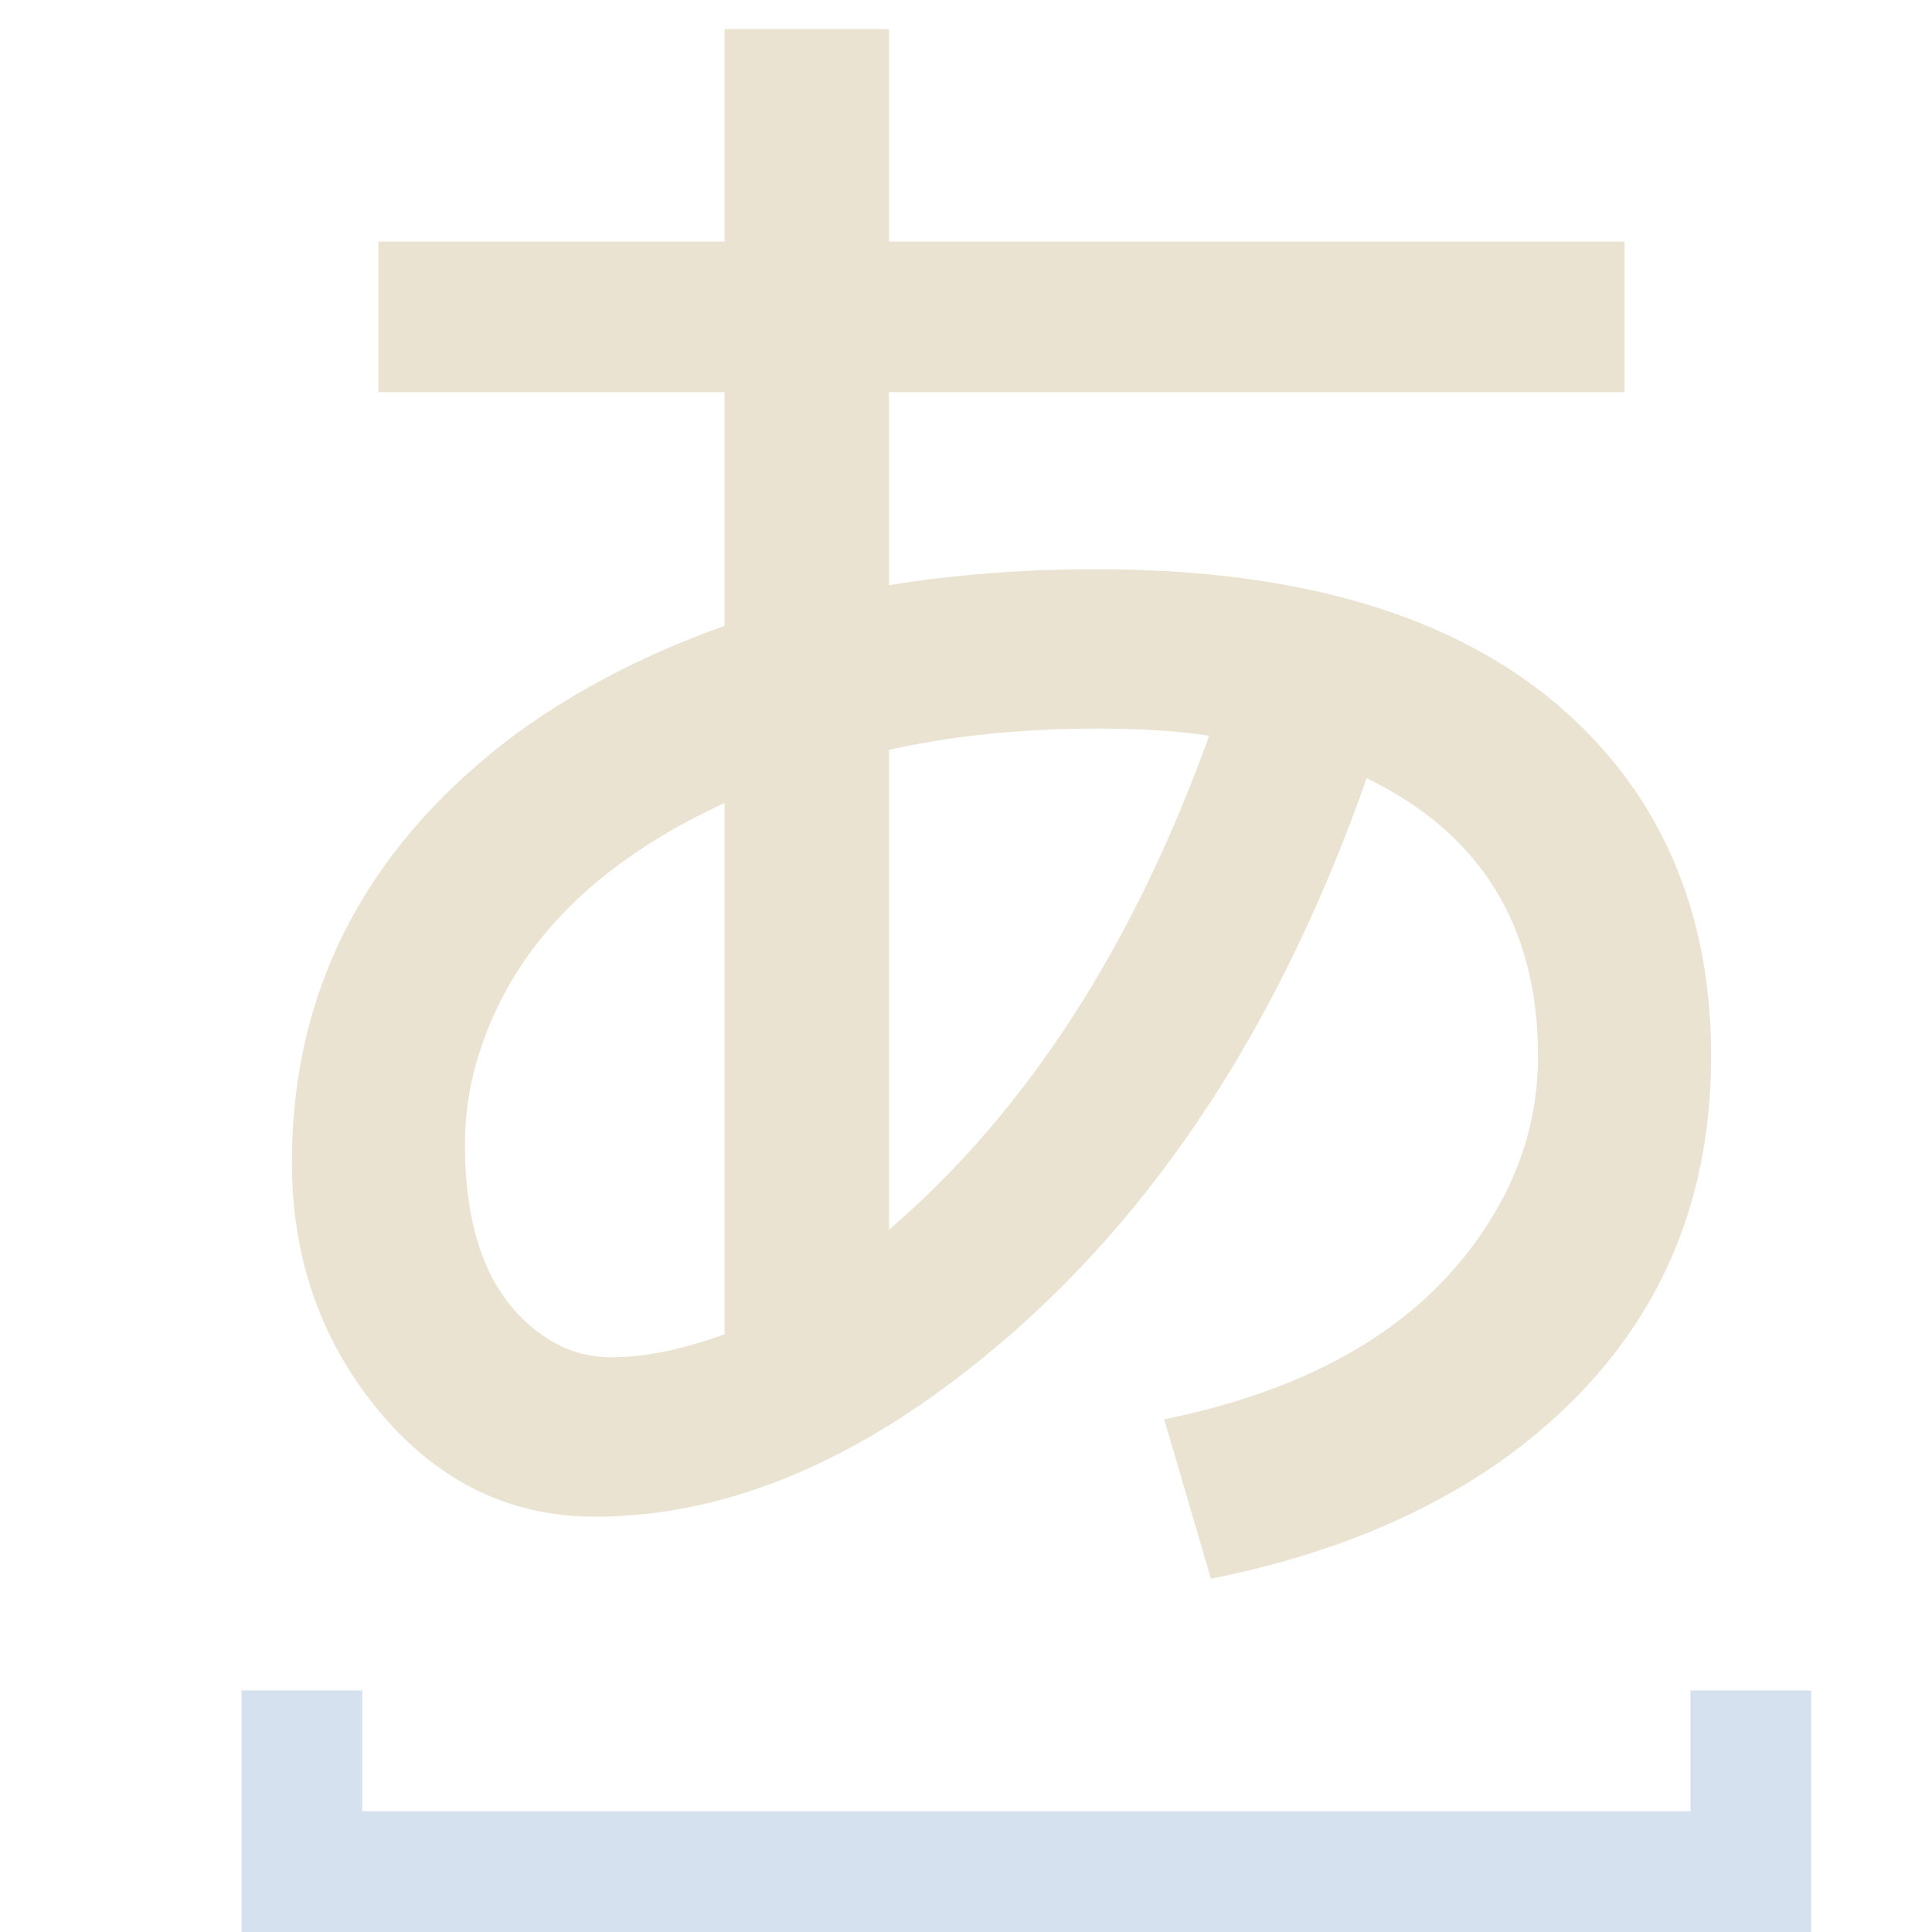 <?xml version="1.0" encoding="UTF-8" standalone="no"?>
<!-- Created with Inkscape (http://www.inkscape.org/) -->
<svg
   xmlns:dc="http://purl.org/dc/elements/1.1/"
   xmlns:cc="http://creativecommons.org/ns#"
   xmlns:rdf="http://www.w3.org/1999/02/22-rdf-syntax-ns#"
   xmlns:svg="http://www.w3.org/2000/svg"
   xmlns="http://www.w3.org/2000/svg"
   xmlns:sodipodi="http://sodipodi.sourceforge.net/DTD/sodipodi-0.dtd"
   xmlns:inkscape="http://www.inkscape.org/namespaces/inkscape"
   width="48"
   height="48"
   id="svg2"
   sodipodi:version="0.32"
   inkscape:version="0.46"
   version="1.0"
   sodipodi:docbase="/var/home/yamaken/devel/uim/recovered-fdo/trunk/pixmaps"
   sodipodi:docname="ja_hiragana_dark.svg"
   inkscape:output_extension="org.inkscape.output.svg.inkscape">
  <defs
     id="defs4">
    <inkscape:perspective
       sodipodi:type="inkscape:persp3d"
       inkscape:vp_x="0 : 24 : 1"
       inkscape:vp_y="0 : 1000 : 0"
       inkscape:vp_z="48 : 24 : 1"
       inkscape:persp3d-origin="24 : 16 : 1"
       id="perspective2395" />
  </defs>
  <sodipodi:namedview
     id="base"
     pagecolor="#ffffff"
     bordercolor="#666666"
     borderopacity="1.0"
     inkscape:pageopacity="0.0"
     inkscape:pageshadow="2"
     inkscape:zoom="16.958333"
     inkscape:cx="13.945946"
     inkscape:cy="24"
     inkscape:document-units="px"
     inkscape:current-layer="g2241"
     showgrid="true"
     inkscape:grid-points="false"
     inkscape:grid-bbox="false"
     inkscape:window-width="989"
     inkscape:window-height="985"
     inkscape:window-x="1044"
     inkscape:window-y="20">
    <inkscape:grid
       id="GridFromPre046Settings"
       type="xygrid"
       originx="0px"
       originy="0px"
       spacingx="1.5px"
       spacingy="1.5px"
       color="#0000ff"
       empcolor="#0000ff"
       opacity="0.2"
       empopacity="0.4"
       empspacing="2" />
  </sodipodi:namedview>
  <g
     inkscape:label="Layer 1"
     inkscape:groupmode="layer"
     id="layer1">
    <g
       id="g2241">
      <path
         id="path1307"
         d="M 7.5,43.5 L 7.5,46.5 L 43.5,46.5 L 43.5,43.5"
         style="opacity:0.7;fill:none;fill-opacity:0.75;fill-rule:evenodd;stroke:#c5d5e9;stroke-width:3;stroke-linecap:square;stroke-linejoin:miter;stroke-miterlimit:4;stroke-dasharray:none;stroke-opacity:1" />
      <path
         id="path1308"
         d="M 25.5,43.5 L 25.5,43.5"
         style="opacity:0.7;fill:none;fill-opacity:0.75;fill-rule:evenodd;stroke:#c5d5e9;stroke-width:3;stroke-linecap:square;stroke-linejoin:miter;stroke-miterlimit:4;stroke-dasharray:none;stroke-opacity:1" />
      <g
         id="g1624"
         transform="matrix(4.3e-2,0,0,-4.4e-2,3.382,36.494)"
         style="fill:#eae3d1;fill-opacity:1">
        <path
           id="path1626"
           d="M 140,693 L 340,693 L 340,813 L 435,813 L 435,693 L 860,693 L 860,608 L 435,608 L 435,499 C 473,505 513,508 555,508 C 699,508 801,468.667 861,390 C 893.667,346.667 910,294.333 910,233 C 910,137 869.333,60.667 788,4 C 742,-27.333 686.333,-49.333 621,-62 L 594,28 C 684.667,46 748,84.333 784,143 C 801.333,171 810,201 810,233 C 810,306.333 777,358.667 711,390 C 659,245.333 582.667,134.333 482,57 C 409.333,1 337,-27 265,-27 C 211.667,-27 167.333,-3.667 132,43 C 104,80.333 90,123.667 90,173 C 90,269 131.333,348.333 214,411 C 250,437.667 292,459.333 340,476 L 340,608 L 140,608 L 140,693 z M 340,76 L 340,376 C 266,342.667 219,296.333 199,237 C 193,219.667 190,201.667 190,183 C 190,130.333 205.667,94 237,74 C 248.333,66.667 261,63 275,63 C 293.667,63 315.333,67.333 340,76 z M 435,135 C 514.333,201.667 576,294.667 620,414 C 602,416.667 580.333,418 555,418 C 511.667,418 471.667,414 435,406 L 435,135 z "
           style="fill:#eae3d1;fill-opacity:1" />
      </g>
    </g>
  </g>
</svg>
